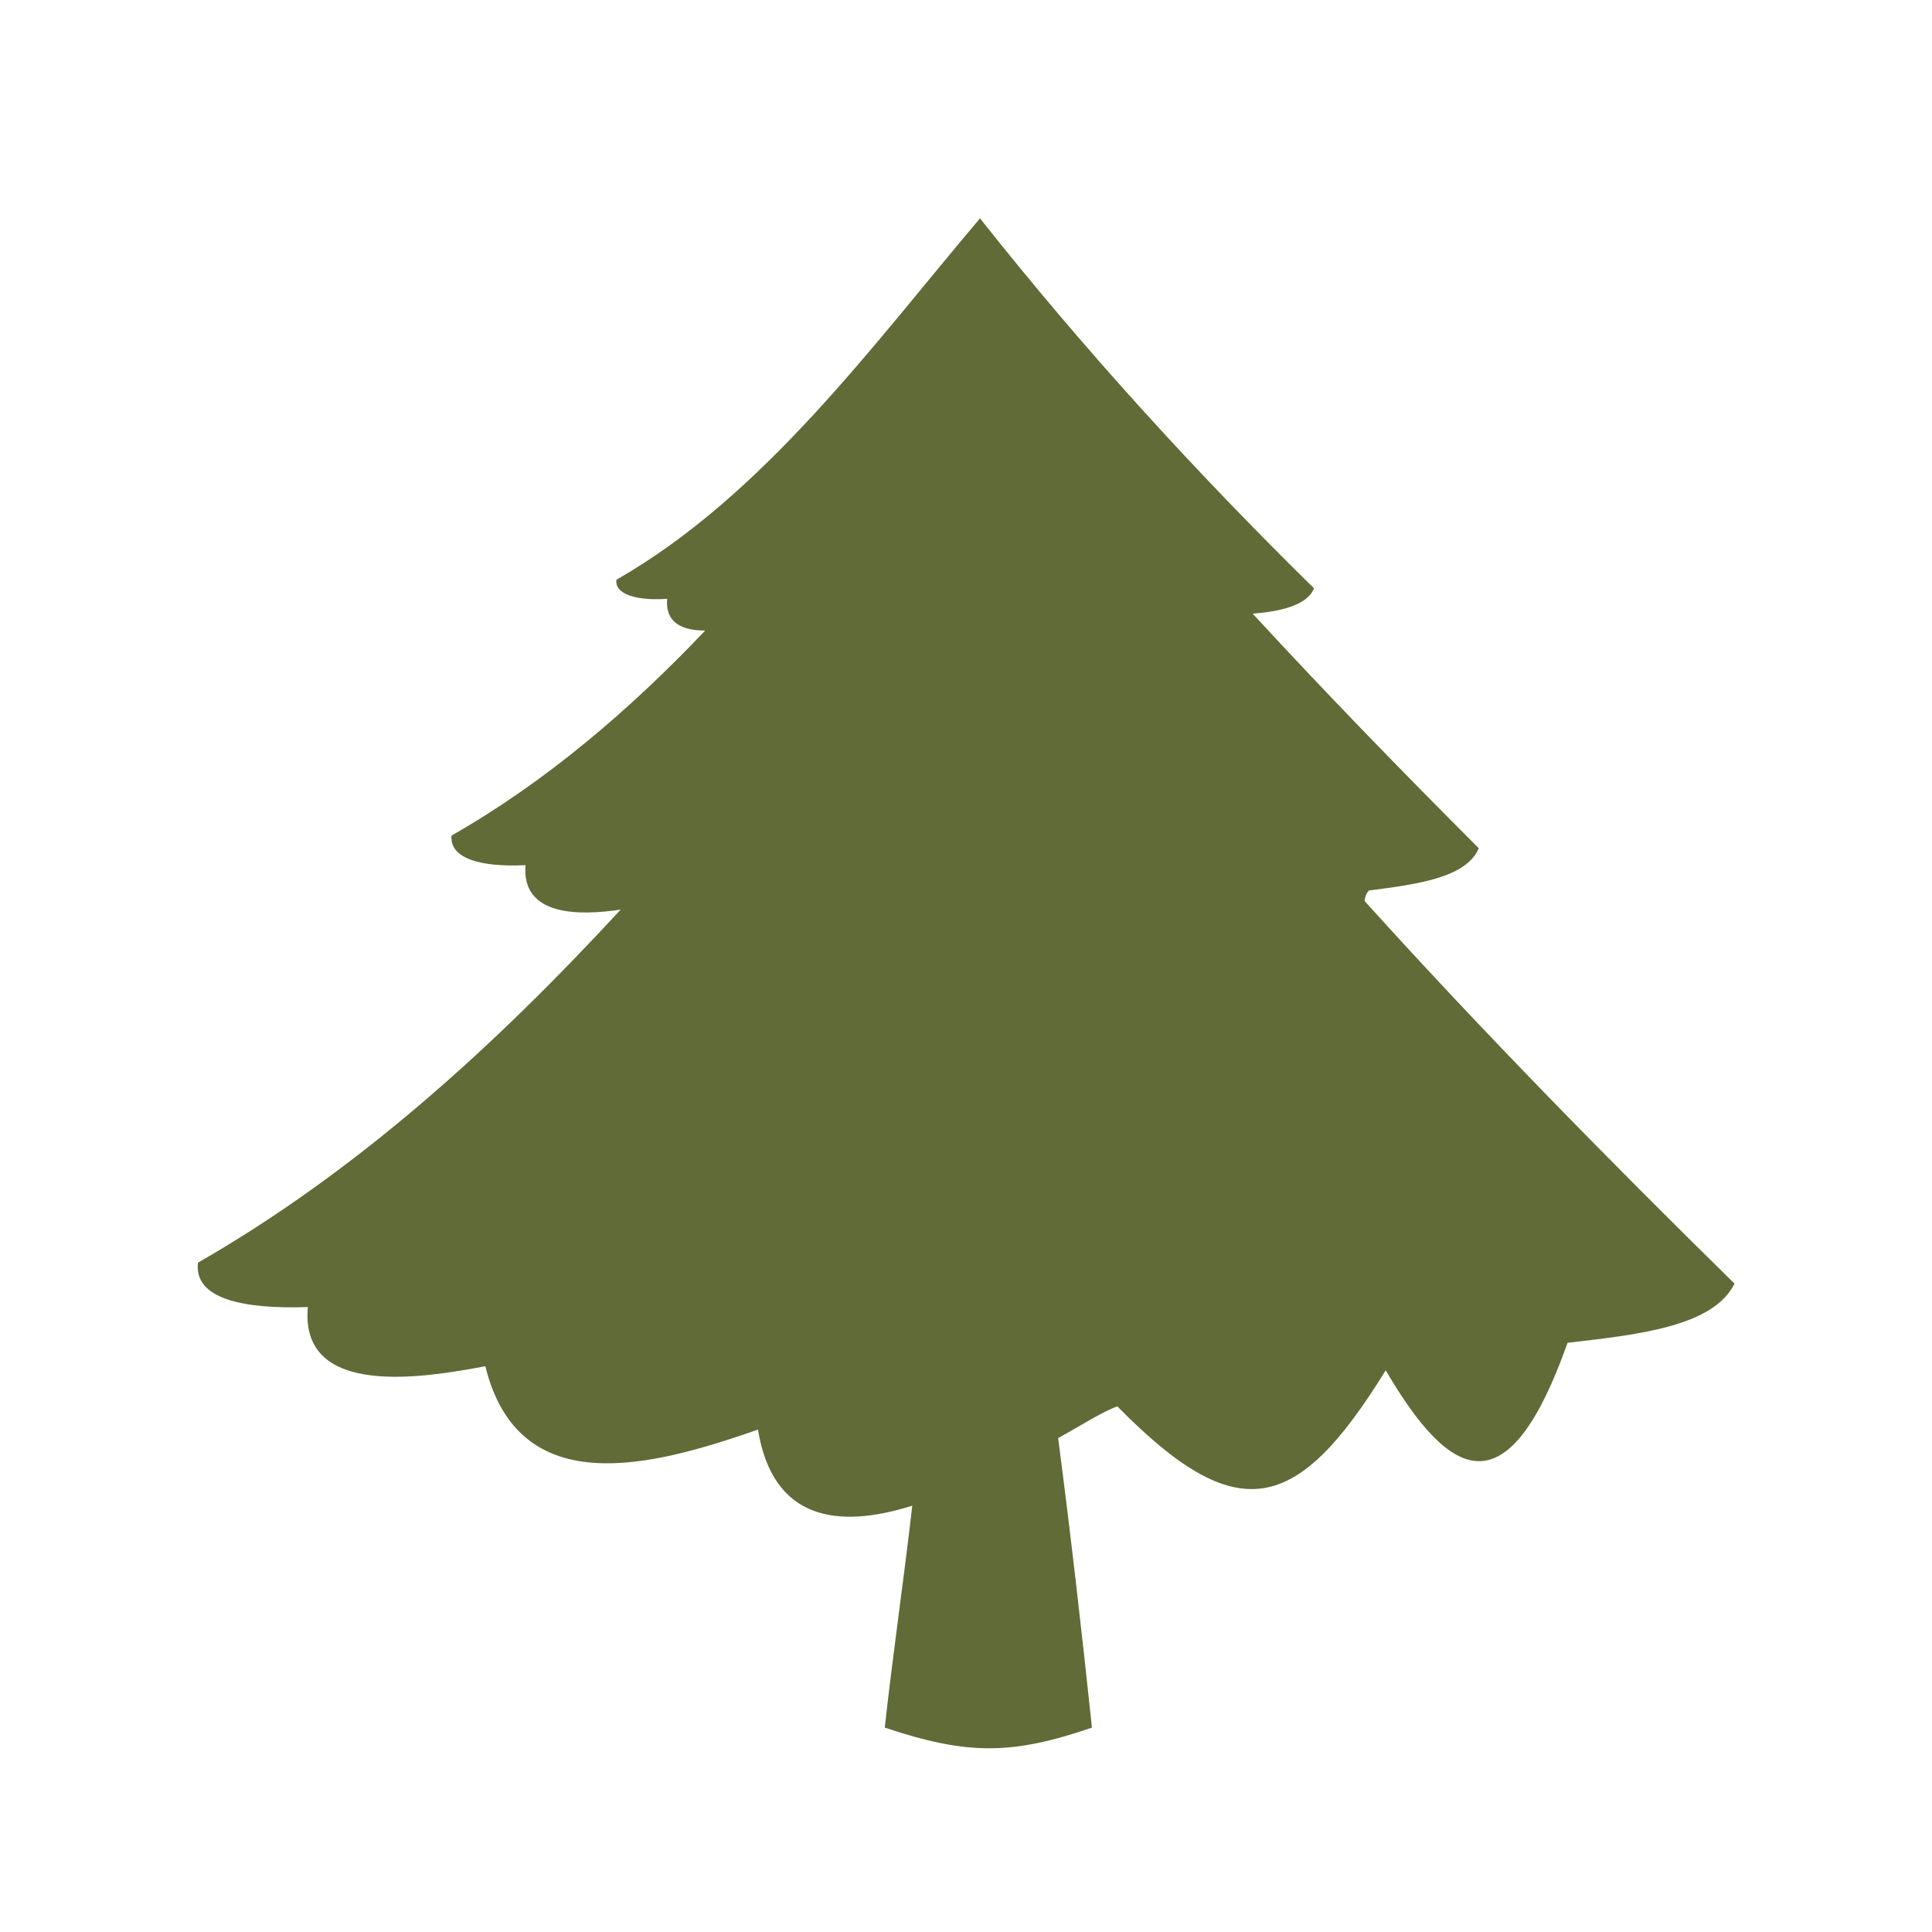 <?xml version="1.0" encoding="UTF-8"?>
<svg id="Layer_1" xmlns="http://www.w3.org/2000/svg" version="1.1" viewBox="0 0 1508.7 1508.7">
  <!-- Generator: Adobe Illustrator 29.2.1, SVG Export Plug-In . SVG Version: 2.1.0 Build 116)  -->
  <defs>
    <style>
      .st0 {
        fill: #606b37;
        fill-rule: evenodd;
      }
    </style>
  </defs>
  <path class="st0" d="M1354.5,1002.4c-16.5,33-72.6,39.6-130.4,46.2-46.2,130.4-90.8,108.9-142,21.5-69.3,112.2-115.5,123.8-209.6,28.1-13.2,5-28.1,14.9-46.2,24.8,9.9,75.9,18.2,148.6,26.4,226.1-62.7,21.5-97.4,21.5-161.8,0,6.6-59.4,14.9-115.5,21.5-173.3-57.8,18.2-108.9,11.6-120.5-59.4-80.9,28.1-186.5,57.8-212.9-49.5-44.6,8.3-145.2,26.4-138.6-46.2-51.2,1.7-89.1-6.6-85.8-34.7,123.8-71,231.1-168.4,330.1-275.7-33,5-77.6,5-74.3-34.7-34.7,1.7-59.4-5-57.8-23.1,72.6-41.3,138.6-97.4,198.1-160.1-16.5,0-31.4-5-29.7-24.8-23.1,1.7-41.3-3.3-39.6-14.9,115.5-66,201.4-184.9,283.9-282.2,80.9,102.3,168.4,198.1,260.8,288.9-5,13.2-26.4,18.2-47.9,19.8,57.8,62.7,117.2,123.8,176.6,183.2-9.9,23.1-47.9,28.1-85.8,33-1.7,1.7-3.3,5-3.3,8.3,92.4,102.3,189.8,201.4,288.9,298.8h0Z"/>
</svg>